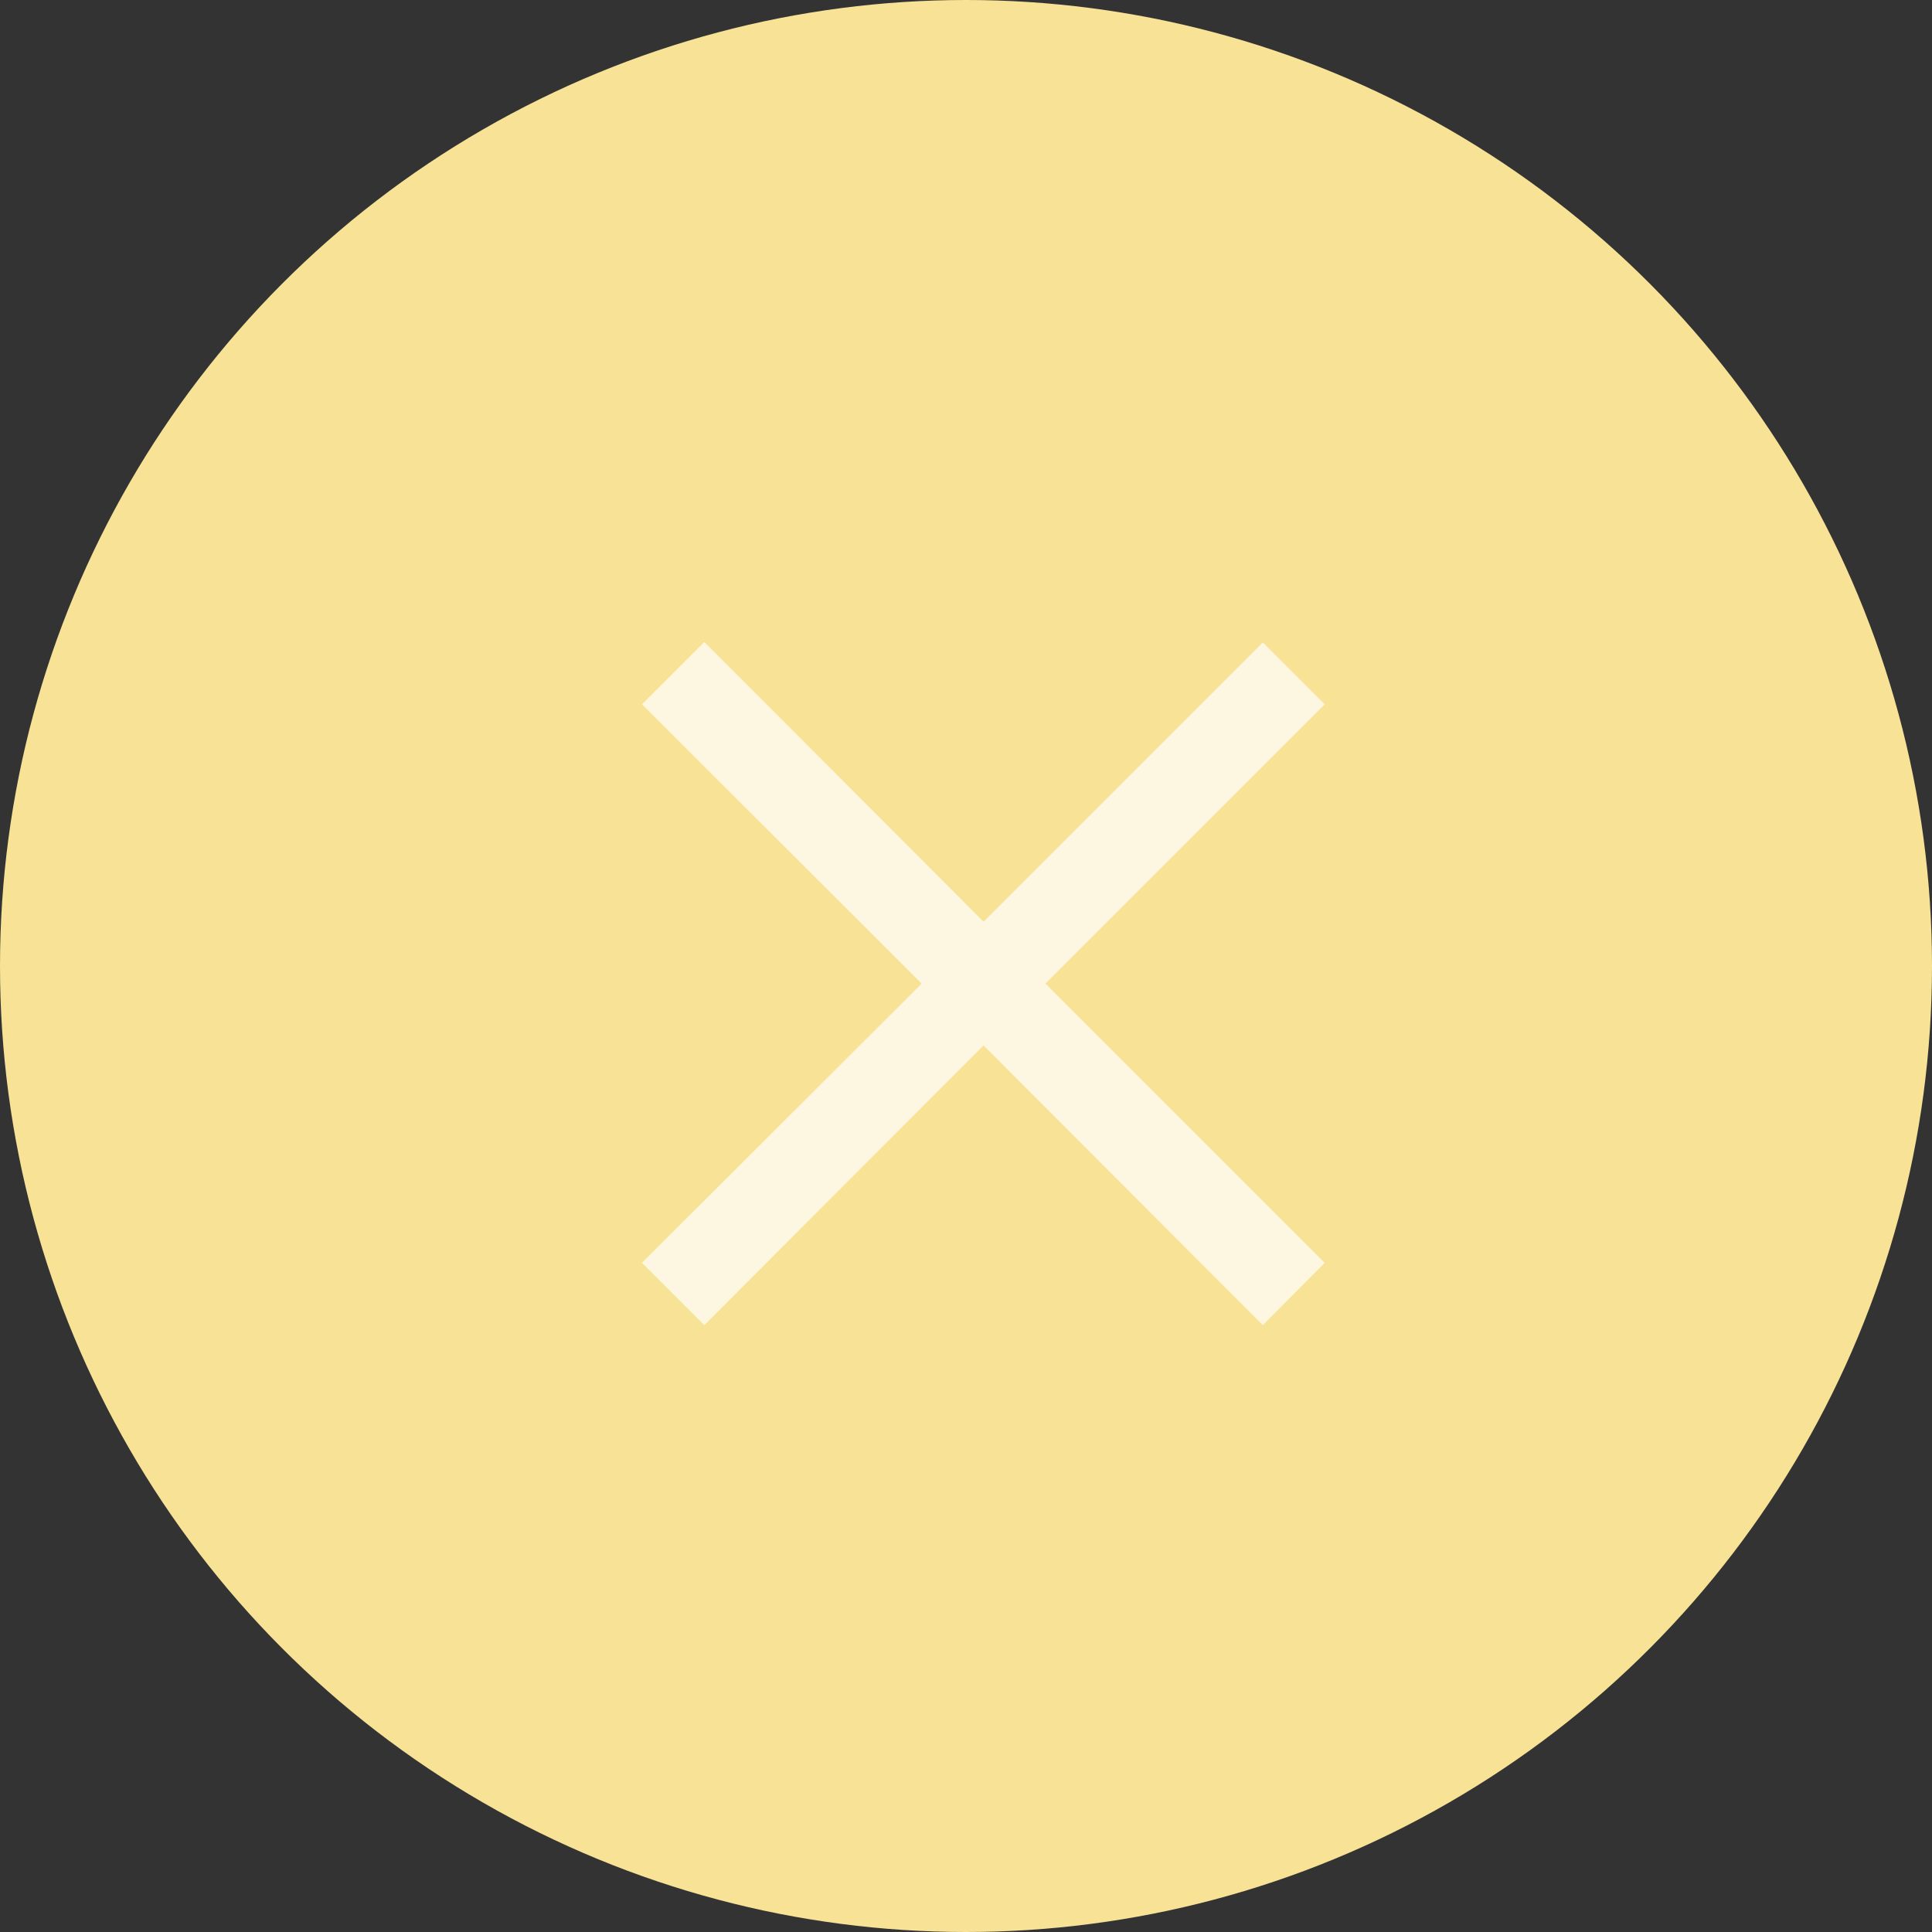 <svg width="55" height="55" viewBox="0 0 55 55" fill="none" xmlns="http://www.w3.org/2000/svg">
<rect x="0" y="0" width="55" height="55" fill="#333333" stroke="none"/>
<circle cx="27.5" cy="27.5" r="27.5" fill="#F7E296"/>
<g opacity="0.7">
<path d="M35.95 37.725L28 29.762L20.05 37.725L18.275 35.95L26.237 28L18.275 20.05L20.05 18.275L28 26.238L35.95 18.288L37.712 20.05L29.762 28L37.712 35.95L35.95 37.725Z" fill="white"/>
</g>
</svg>
